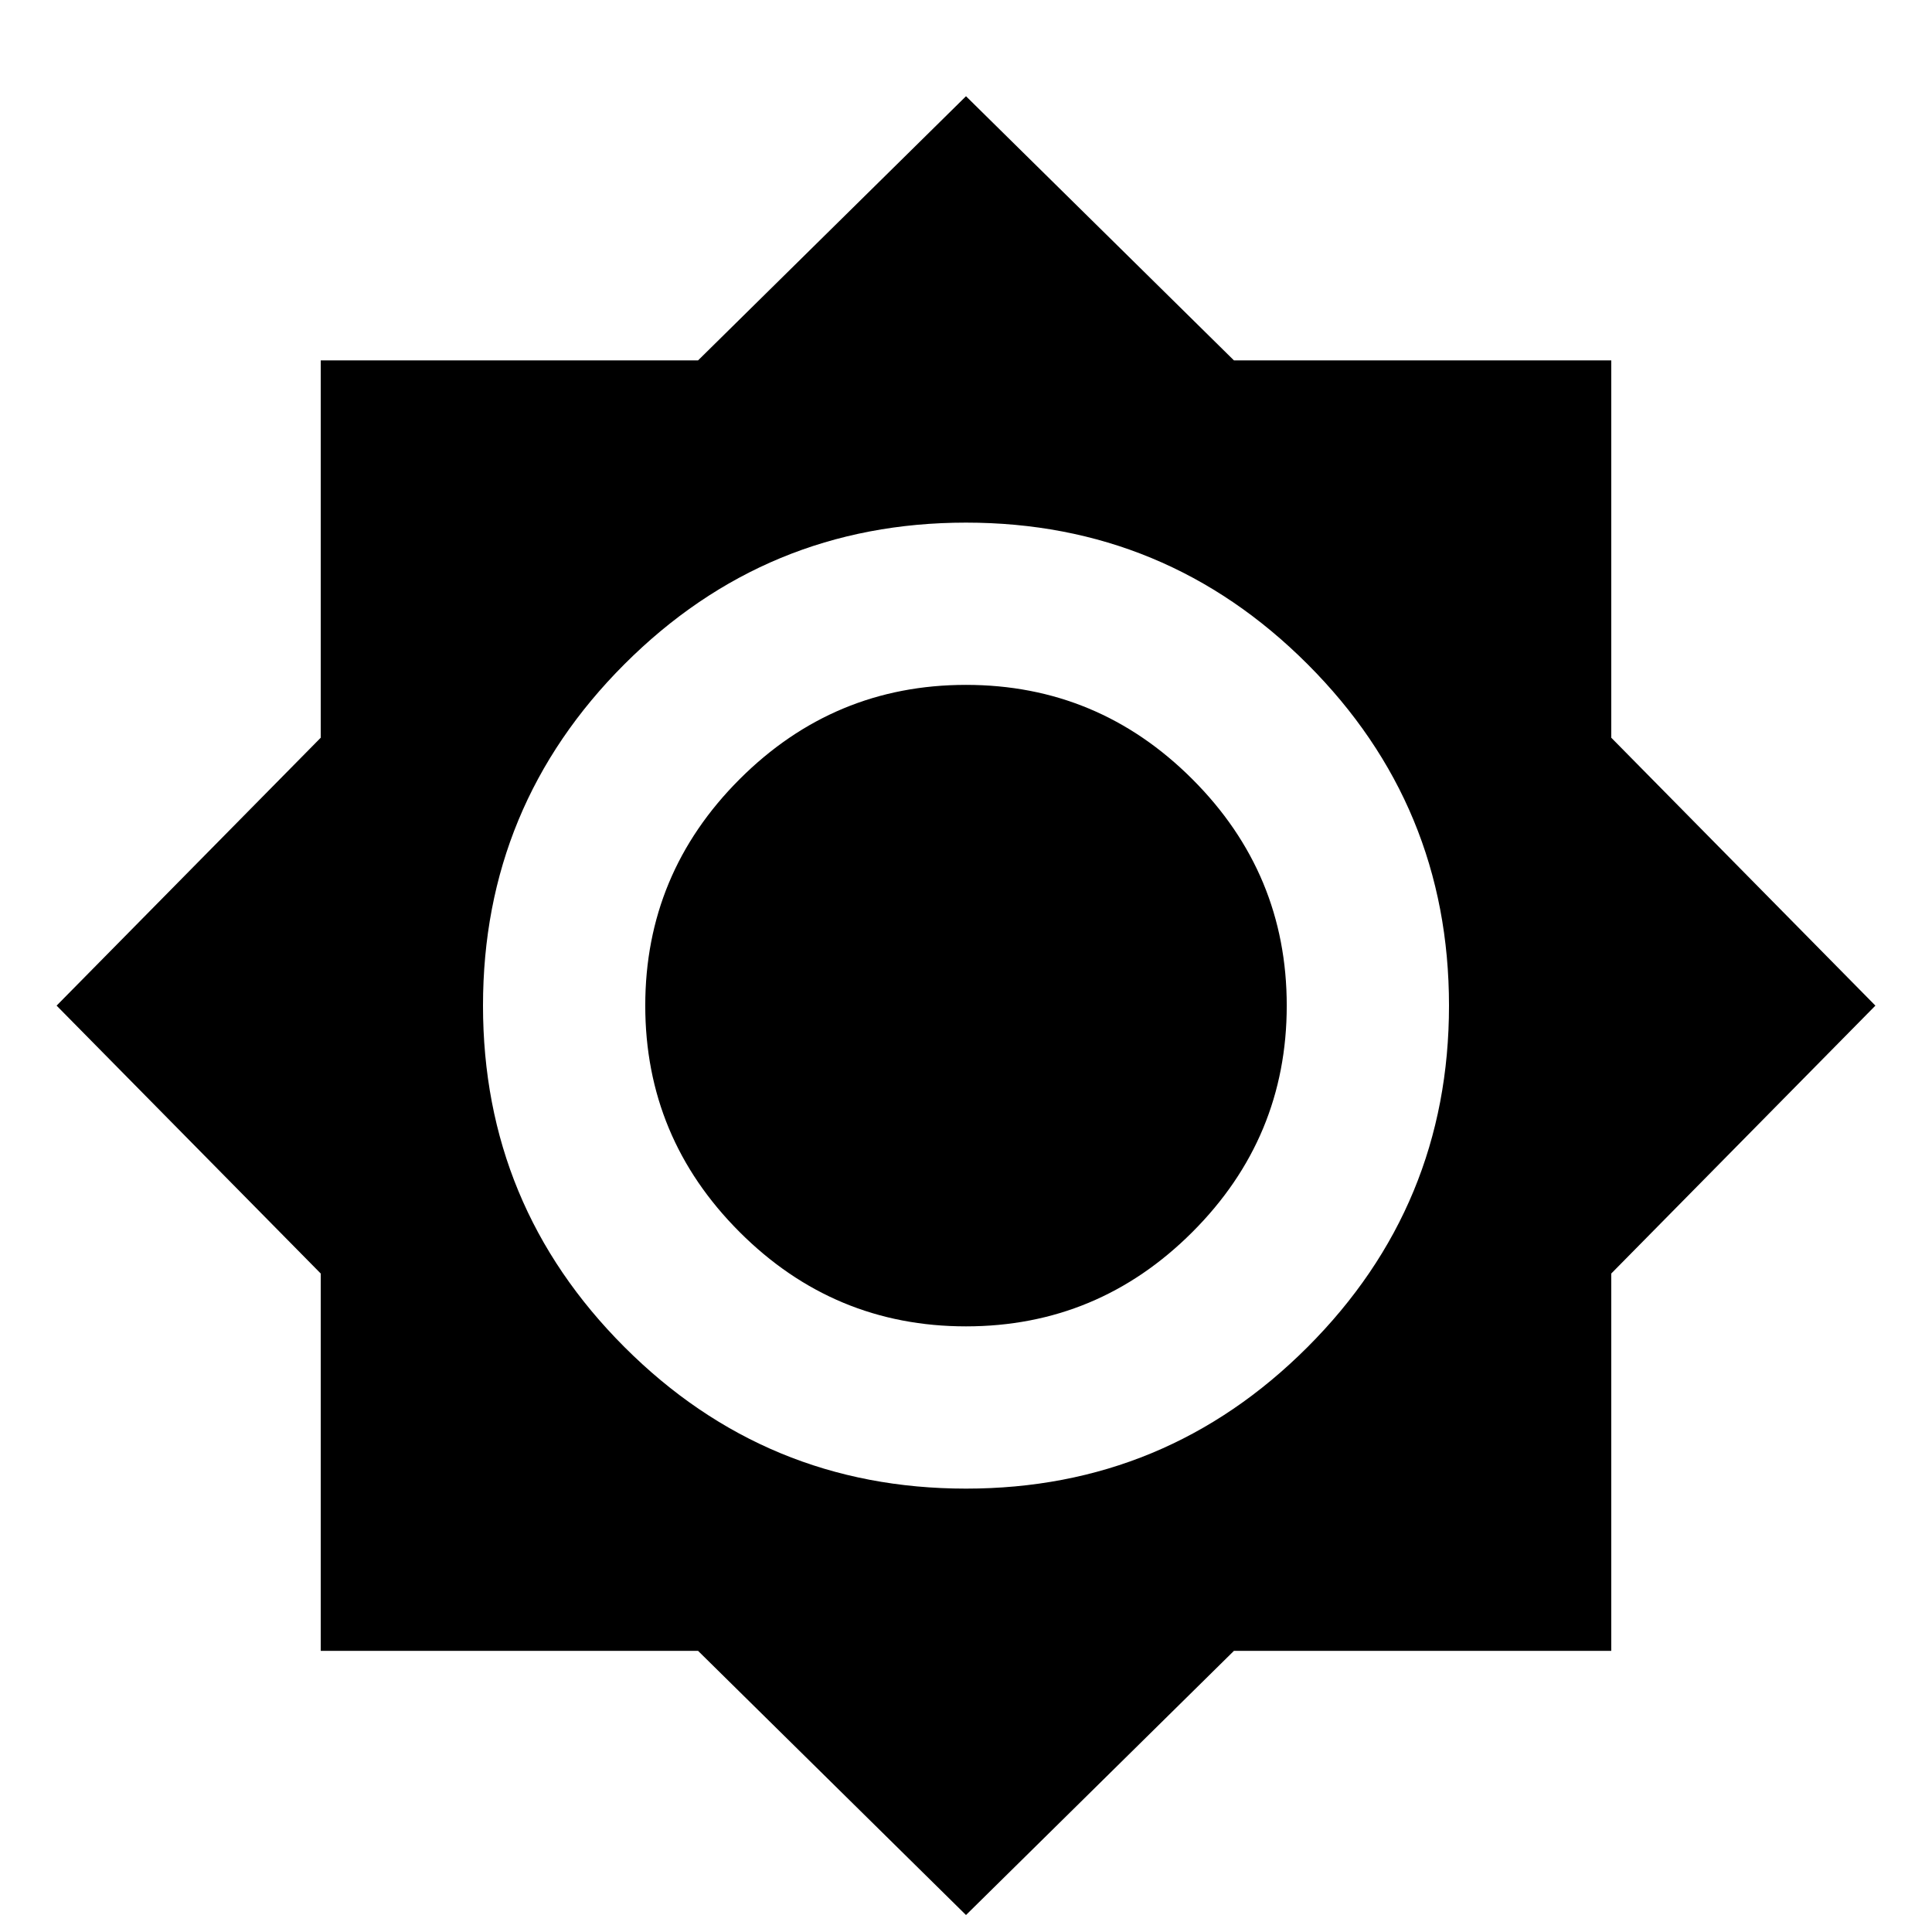 <svg xmlns="http://www.w3.org/2000/svg" viewBox="0 0 1024 1024"><path d="M512 363q70 0 120 50t50 120q0 70-50 120t-120 50q-70 0-120-50t-50-120q0-70 50-120t120-50m0 426q106 0 181-75t75-181q0-106-75-181t-181-75q-106 0-181 75t-75 181q0 106 75 181t181 75m342-398l140 142-140 142v200H654l-142 140-142-140H170V675L30 533l140-142V191h200L512 51l142 140h200v200z"/></svg>